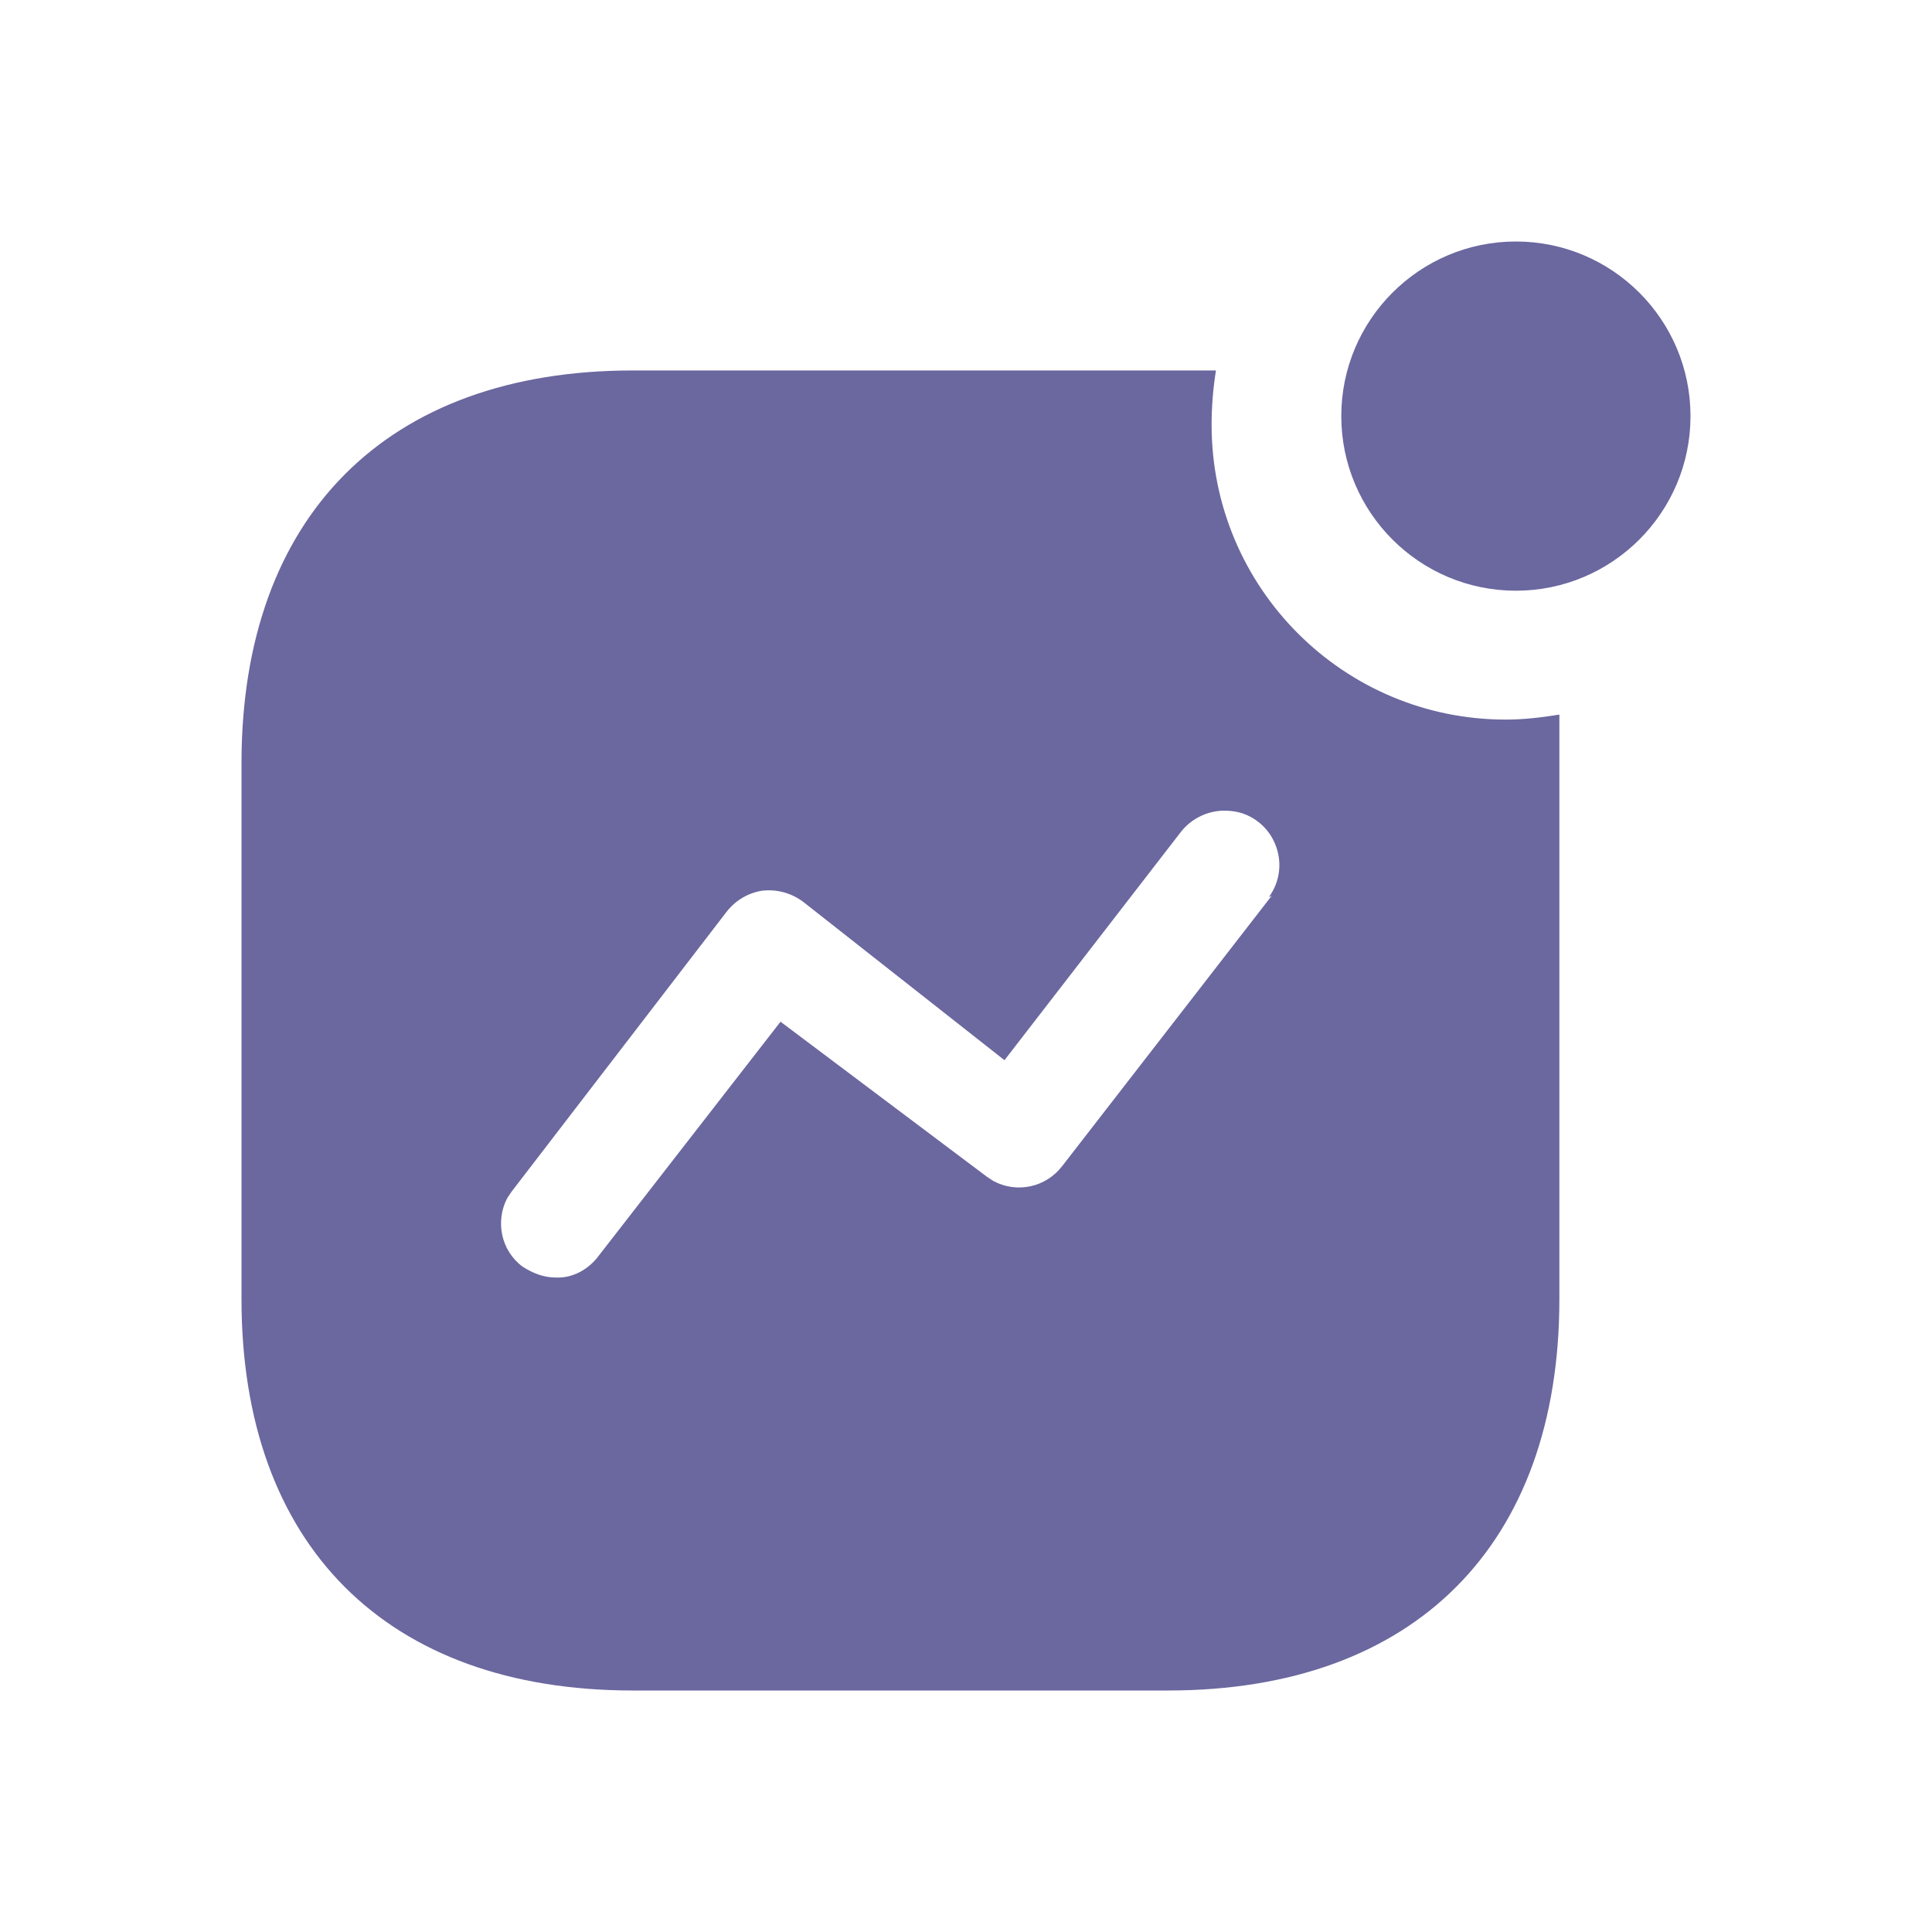 <svg width="24" height="24" viewBox="0 0 24 24" fill="none" xmlns="http://www.w3.org/2000/svg">
<path d="M15.105 4.602C15.069 4.827 15.051 5.052 15.051 5.277C15.051 7.302 16.689 8.939 18.705 8.939C18.93 8.939 19.146 8.913 19.371 8.877V16.139C19.371 19.191 17.571 21 14.511 21H7.861C4.8 21 3 19.191 3 16.139V9.48C3 6.42 4.8 4.602 7.861 4.602H15.105ZM15.286 10.074C15.042 10.047 14.8 10.155 14.655 10.353L12.478 13.17L9.984 11.208C9.831 11.091 9.651 11.045 9.471 11.064C9.292 11.091 9.13 11.189 9.021 11.333L6.358 14.799L6.303 14.88C6.15 15.167 6.222 15.536 6.492 15.735C6.618 15.816 6.753 15.87 6.906 15.87C7.114 15.879 7.311 15.77 7.437 15.6L9.696 12.692L12.261 14.619L12.342 14.672C12.63 14.825 12.99 14.754 13.197 14.483L15.798 11.127L15.762 11.145C15.906 10.947 15.933 10.695 15.834 10.47C15.736 10.245 15.519 10.092 15.286 10.074ZM18.831 3C20.028 3 21 3.972 21 5.169C21 6.366 20.028 7.338 18.831 7.338C17.634 7.338 16.662 6.366 16.662 5.169C16.662 3.972 17.634 3 18.831 3Z" fill="#6B679F"/>
</svg>
